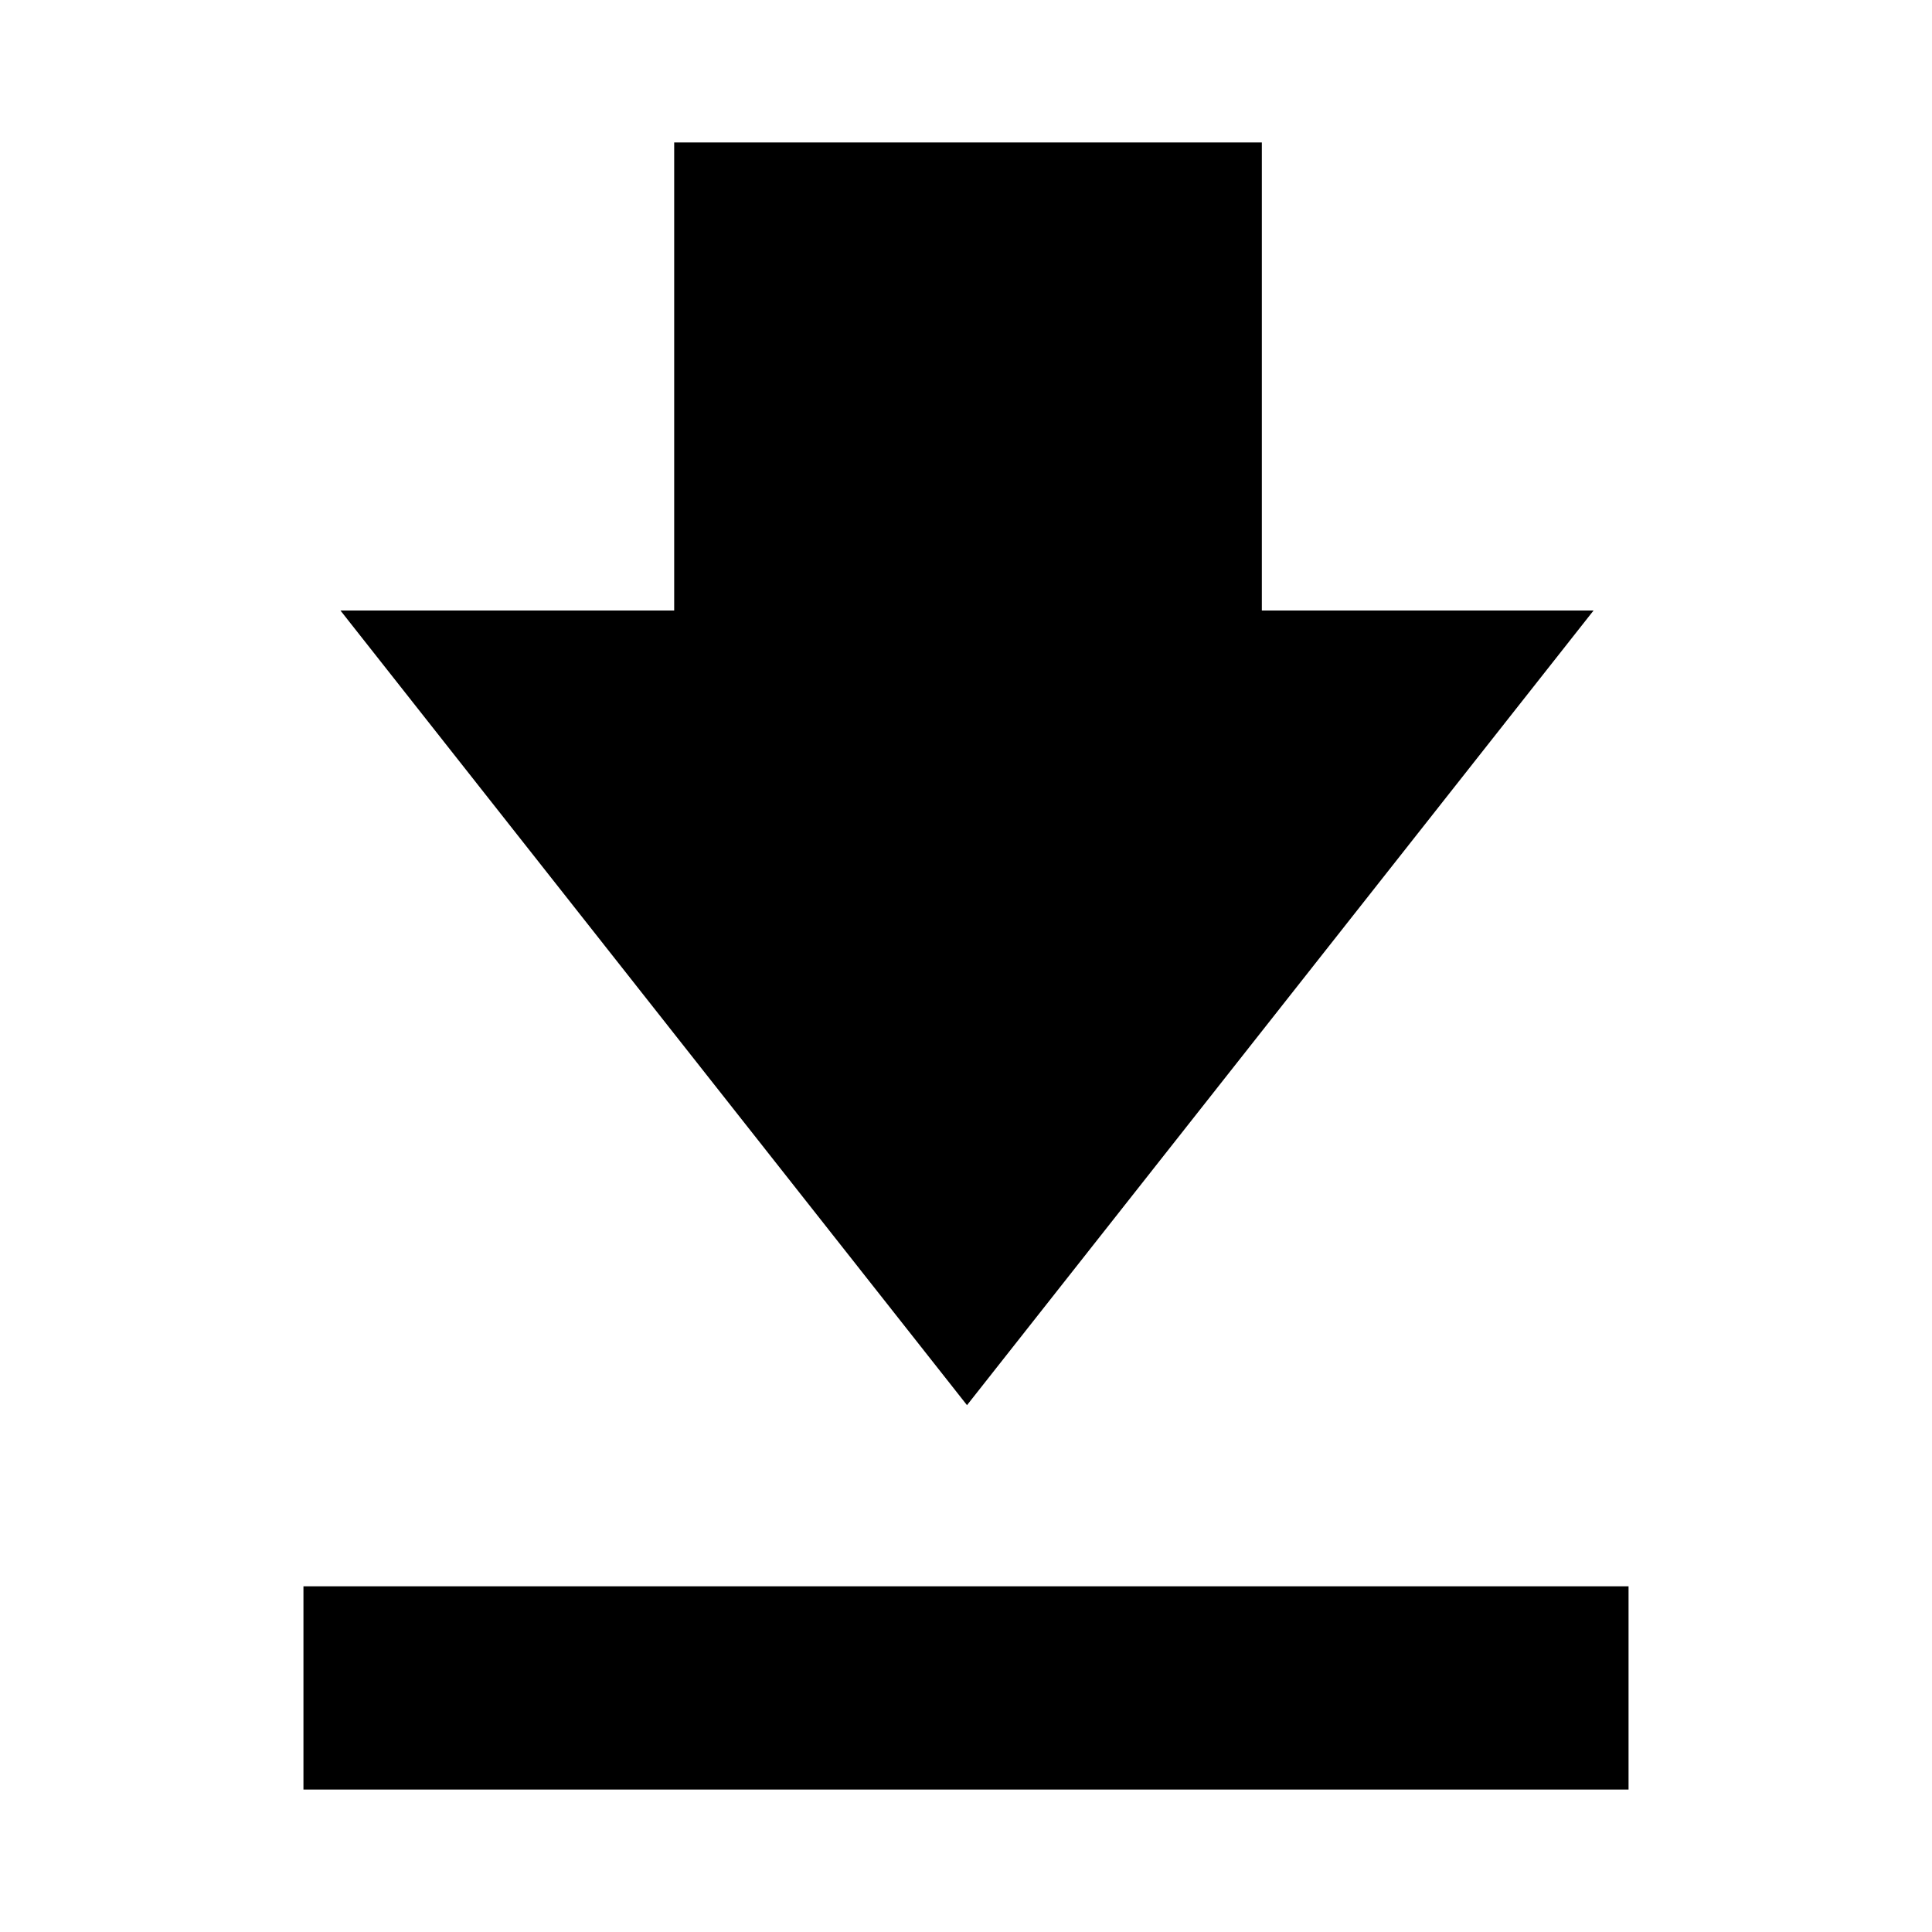 <svg xmlns="http://www.w3.org/2000/svg" height="24" viewBox="0 -960 960 960" width="24"><path d="M150.782-70.782v-101.001h658.436v101.001H150.782ZM480.5-261.783l-311.328-394.85h165.827v-232.585h292.002v232.585h164.827L480.5-261.783Z"/></svg>